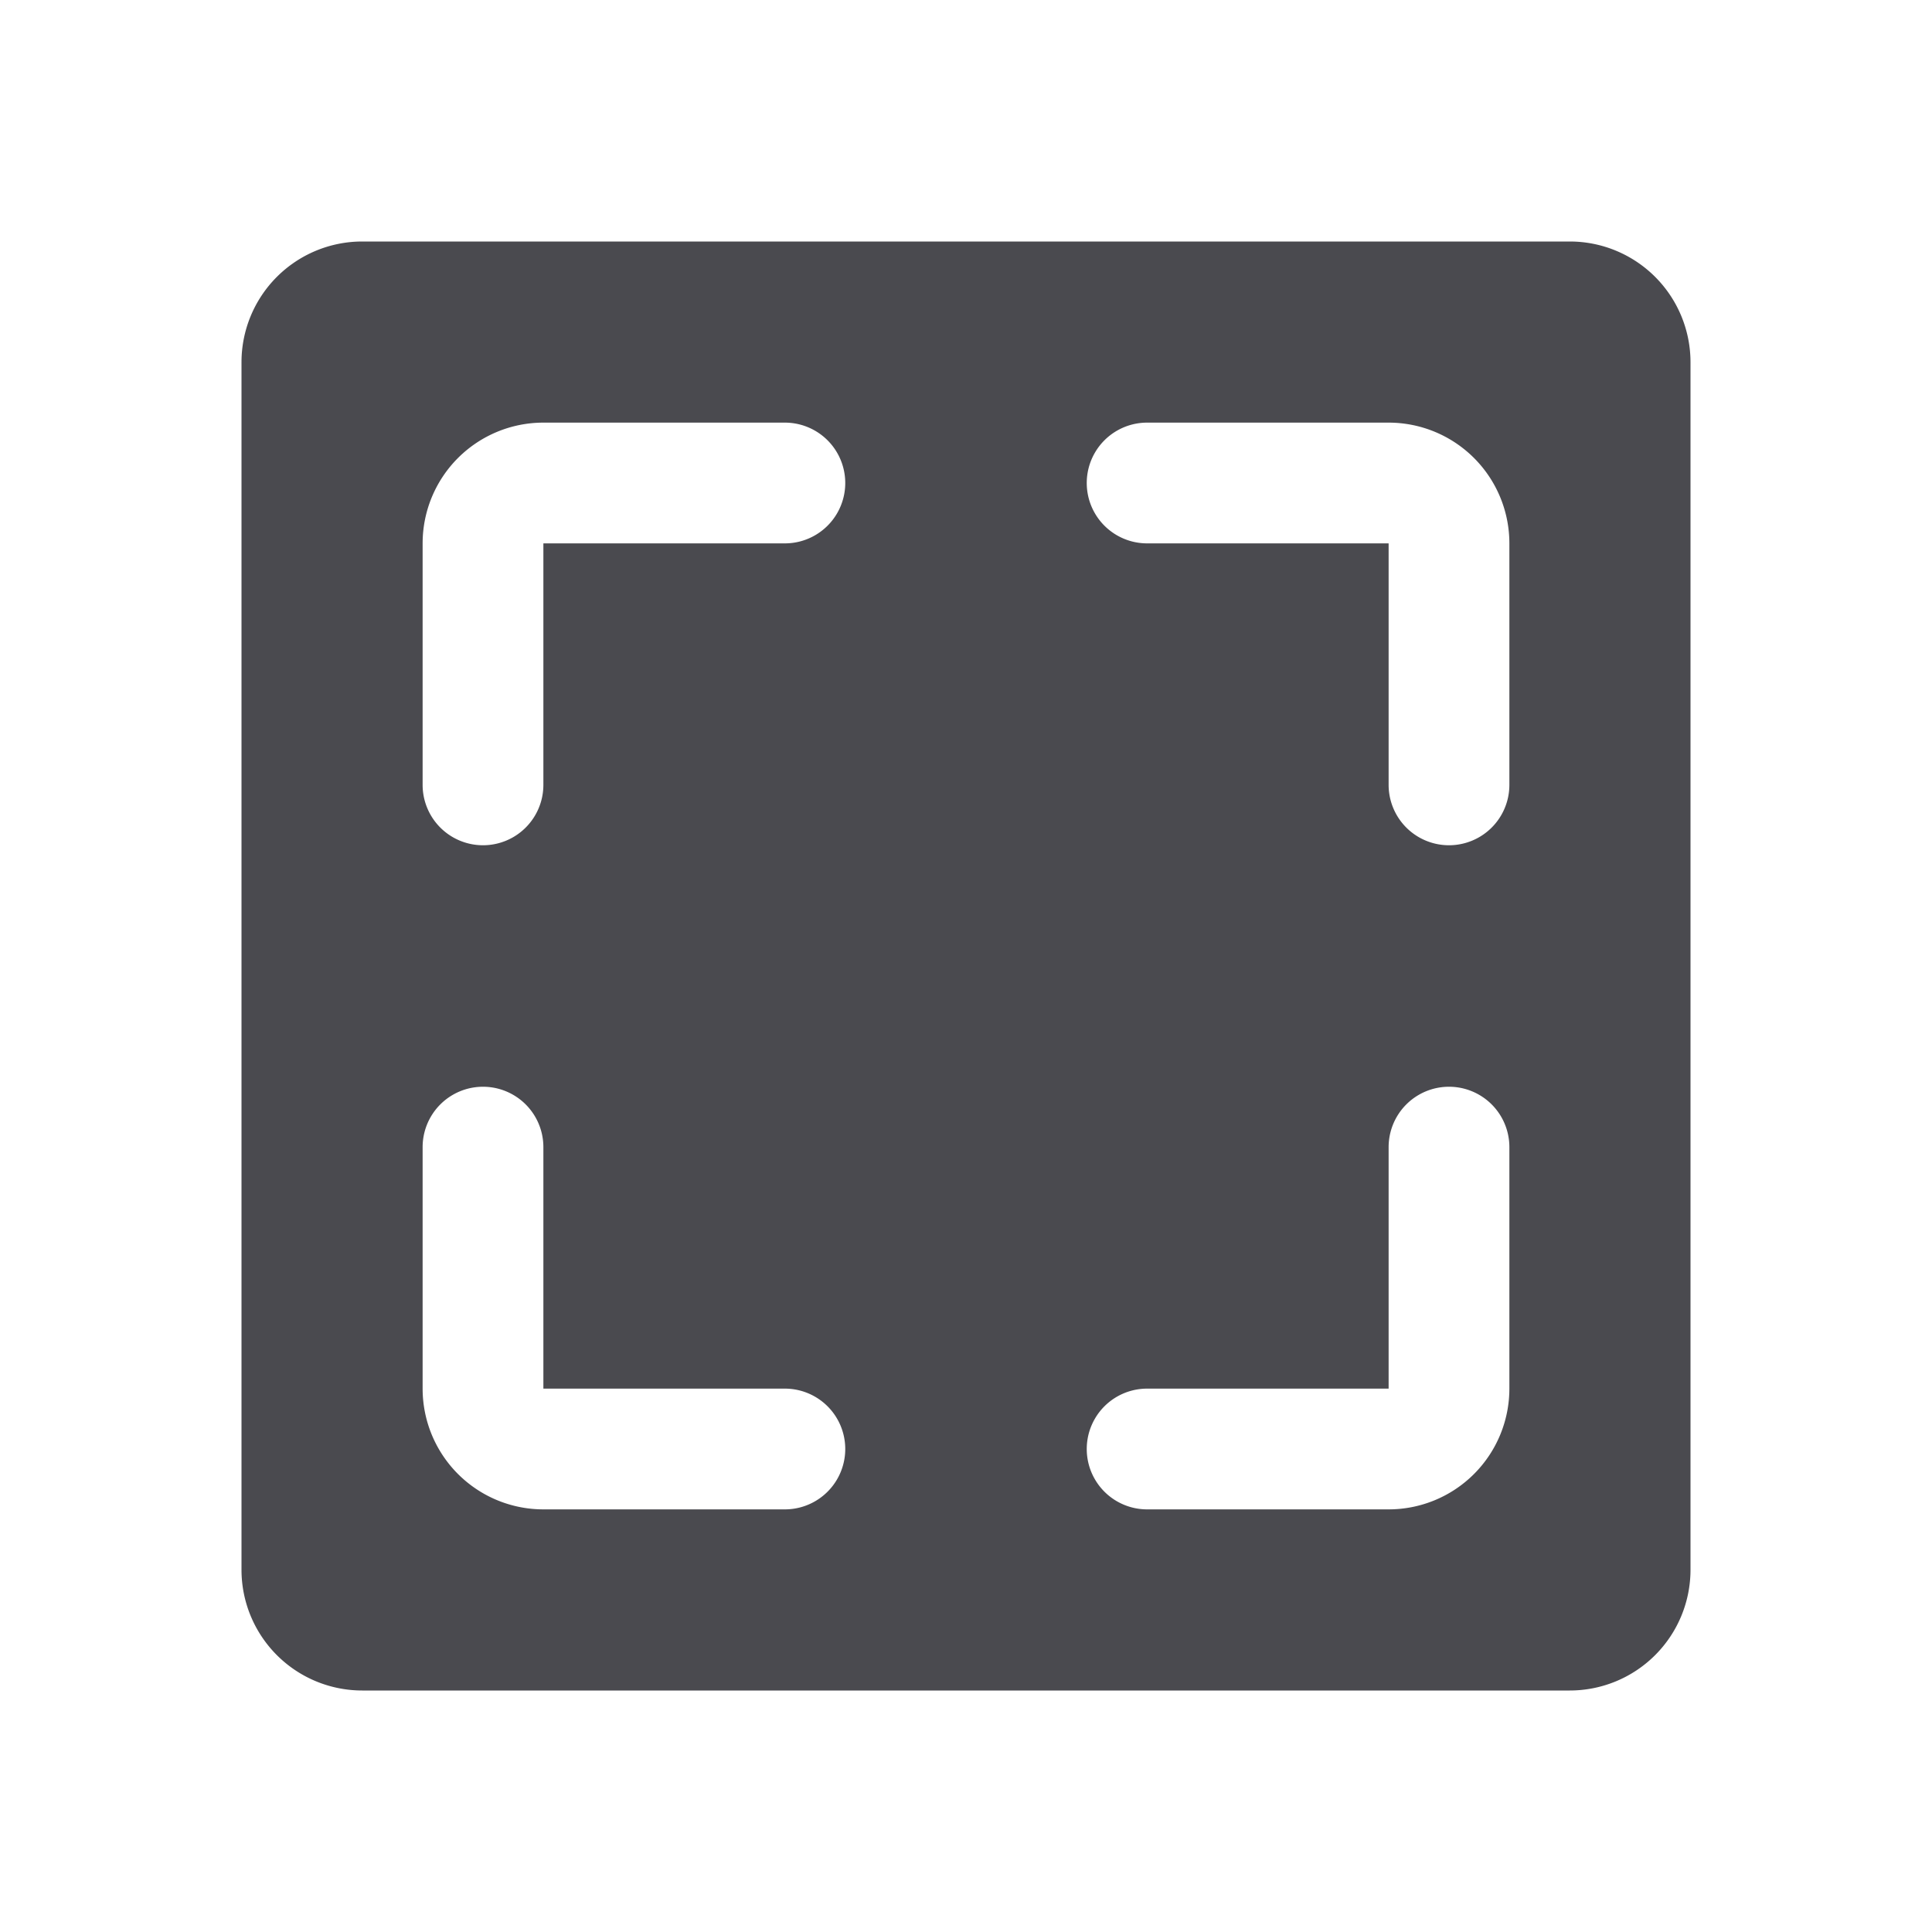 <svg xmlns="http://www.w3.org/2000/svg" width="32" height="32" fill="none" viewBox="0 0 32 32">
  <path fill="#4A4A4F" d="M26 4H6a2 2 0 0 0-2 2v20a2 2 0 0 0 2 2h20a2 2 0 0 0 2-2V6a2 2 0 0 0-2-2ZM13 25H9a2 2 0 0 1-2-2v-4a1 1 0 1 1 2 0v4h4a1 1 0 0 1 0 2Zm0-16H9v4a1 1 0 1 1-2 0V9a2 2 0 0 1 2-2h4a1 1 0 1 1 0 2Zm12 14a2 2 0 0 1-2 2h-4a1 1 0 0 1 0-2h4v-4a1 1 0 0 1 2 0v4Zm0-10a1 1 0 0 1-2 0V9h-4a1 1 0 1 1 0-2h4a2 2 0 0 1 2 2v4Z"/>
</svg>
